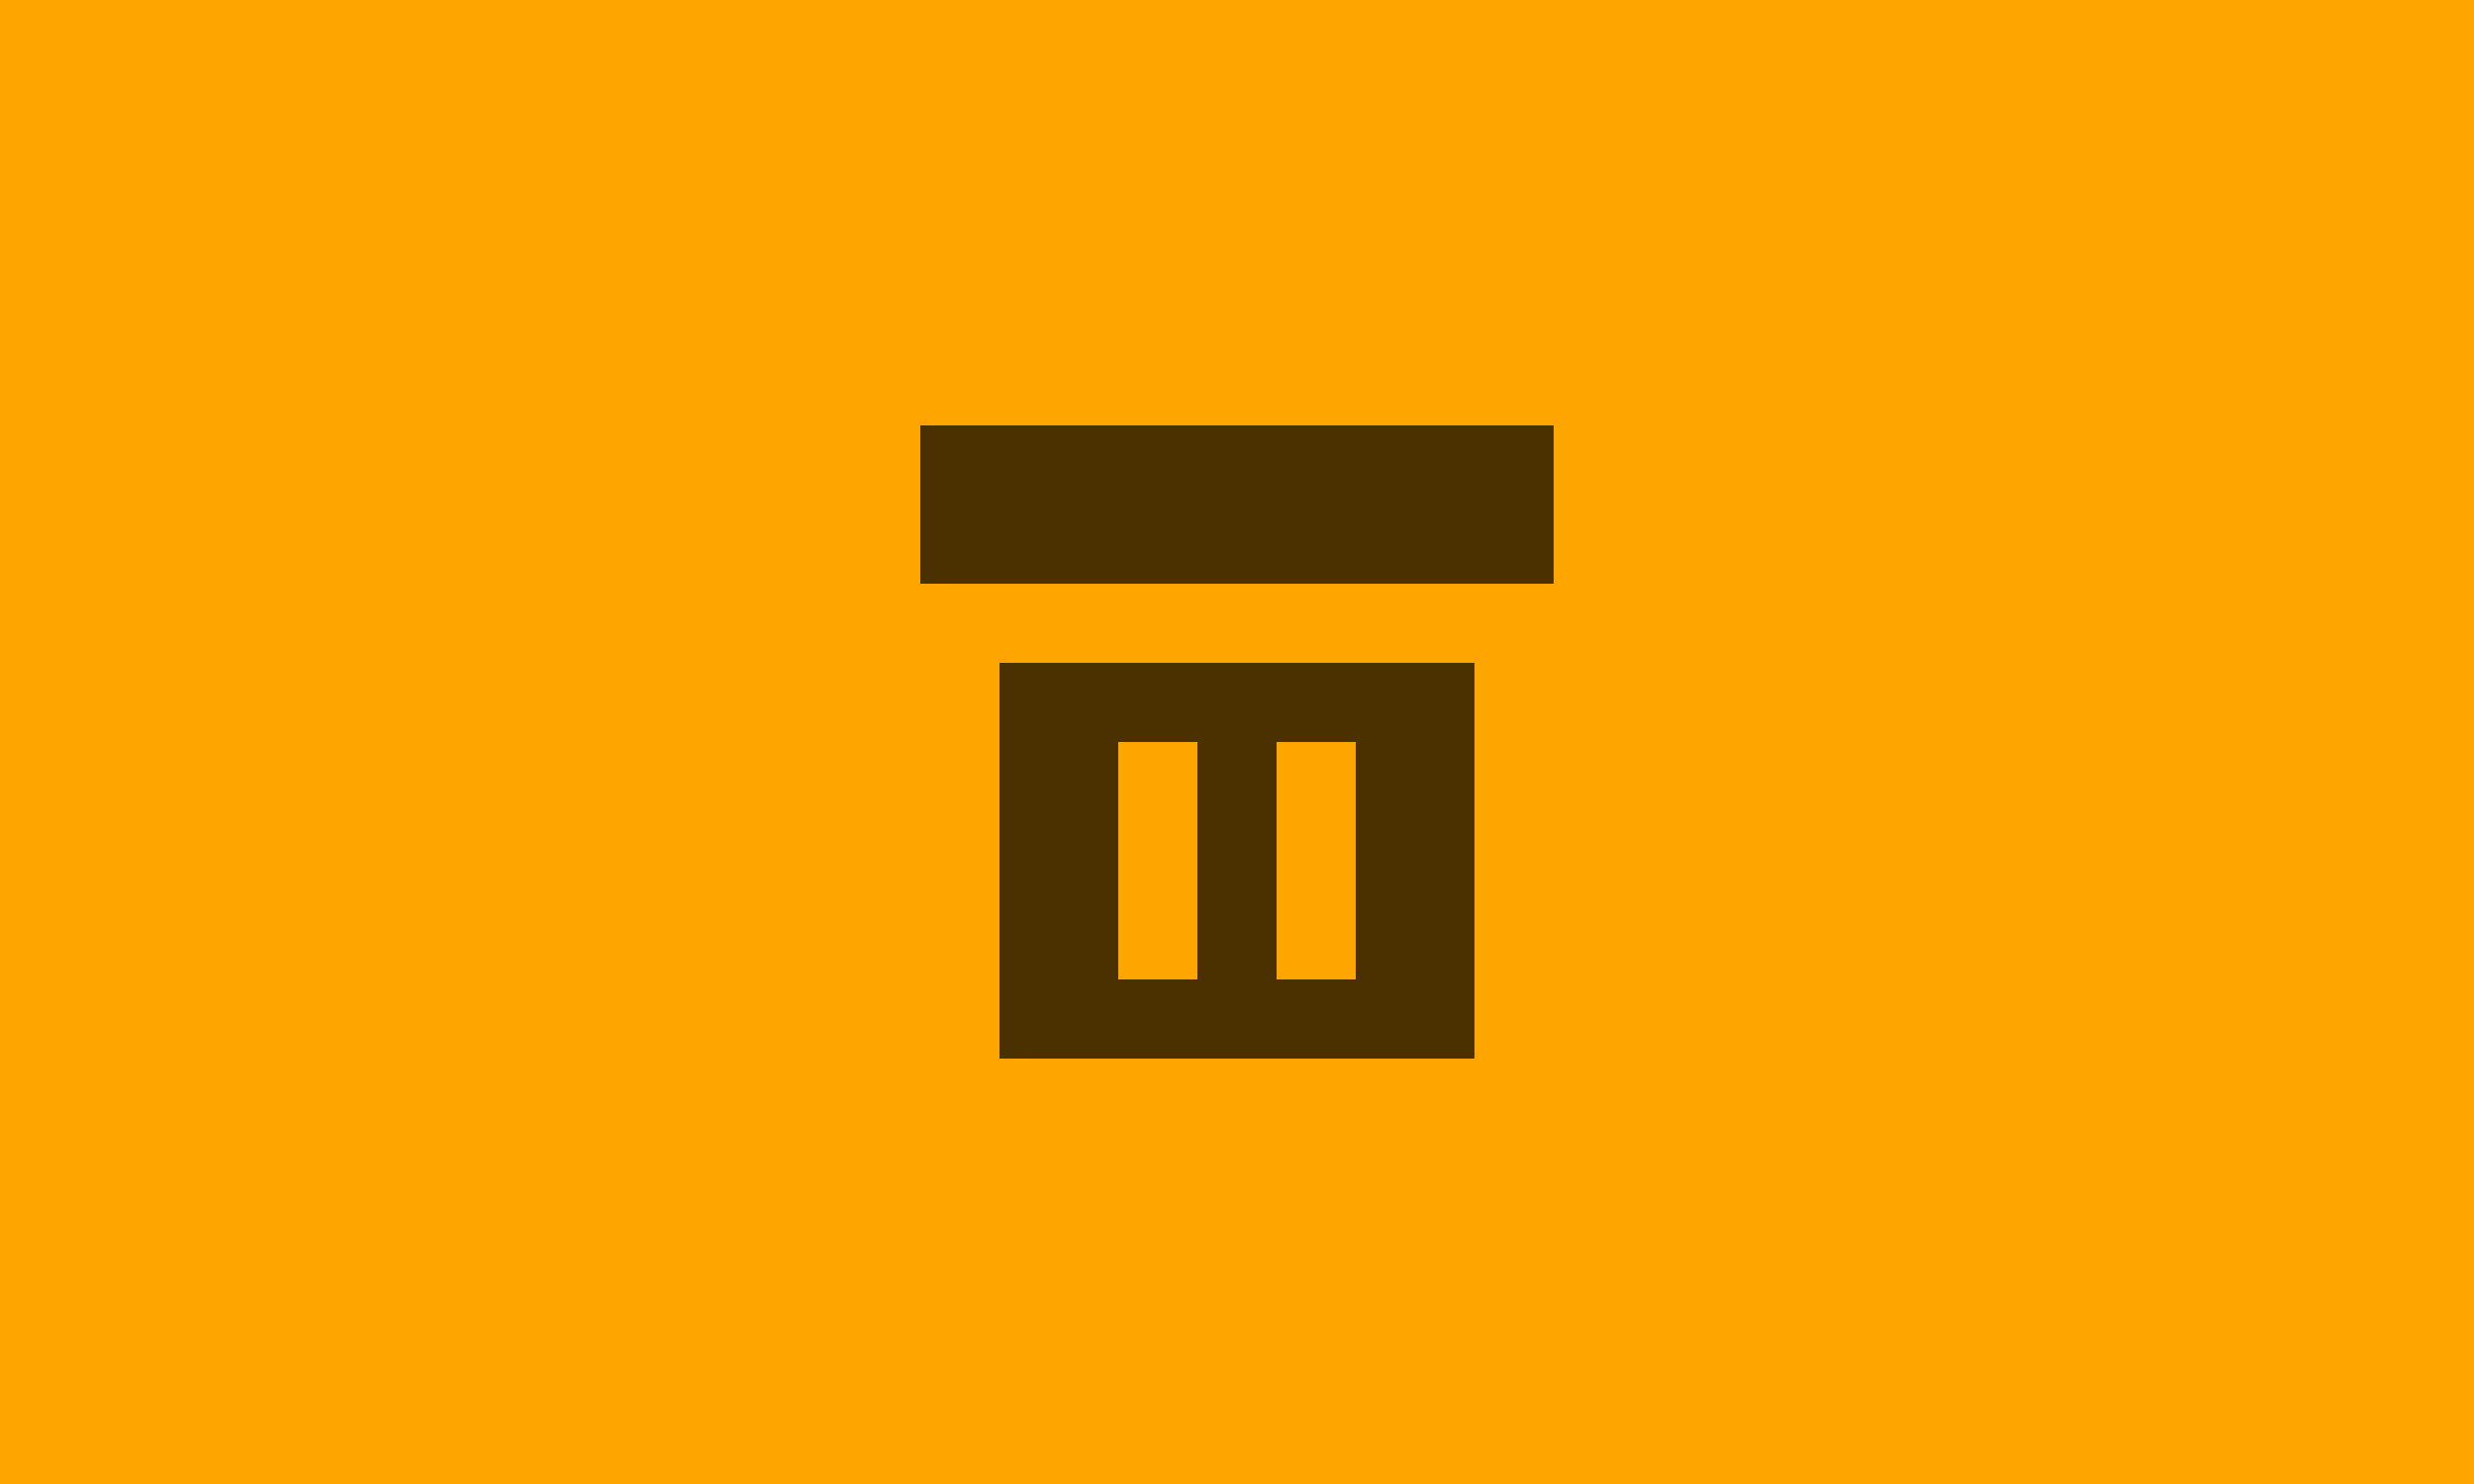 <svg width="250" height="150" xmlns="http://www.w3.org/2000/svg">
    <rect width="100%" height="100%" fill="#FFA500" />
    <g opacity="0.7">
        <g transform="translate(77, 27) scale(4)">
            <path fill="#000000" d="M4 4H20V8H4V4M6 10H18V20H6V10M9 12V18H11V12H9M13 12V18H15V12H13Z" />
        </g>
    </g>
</svg>
